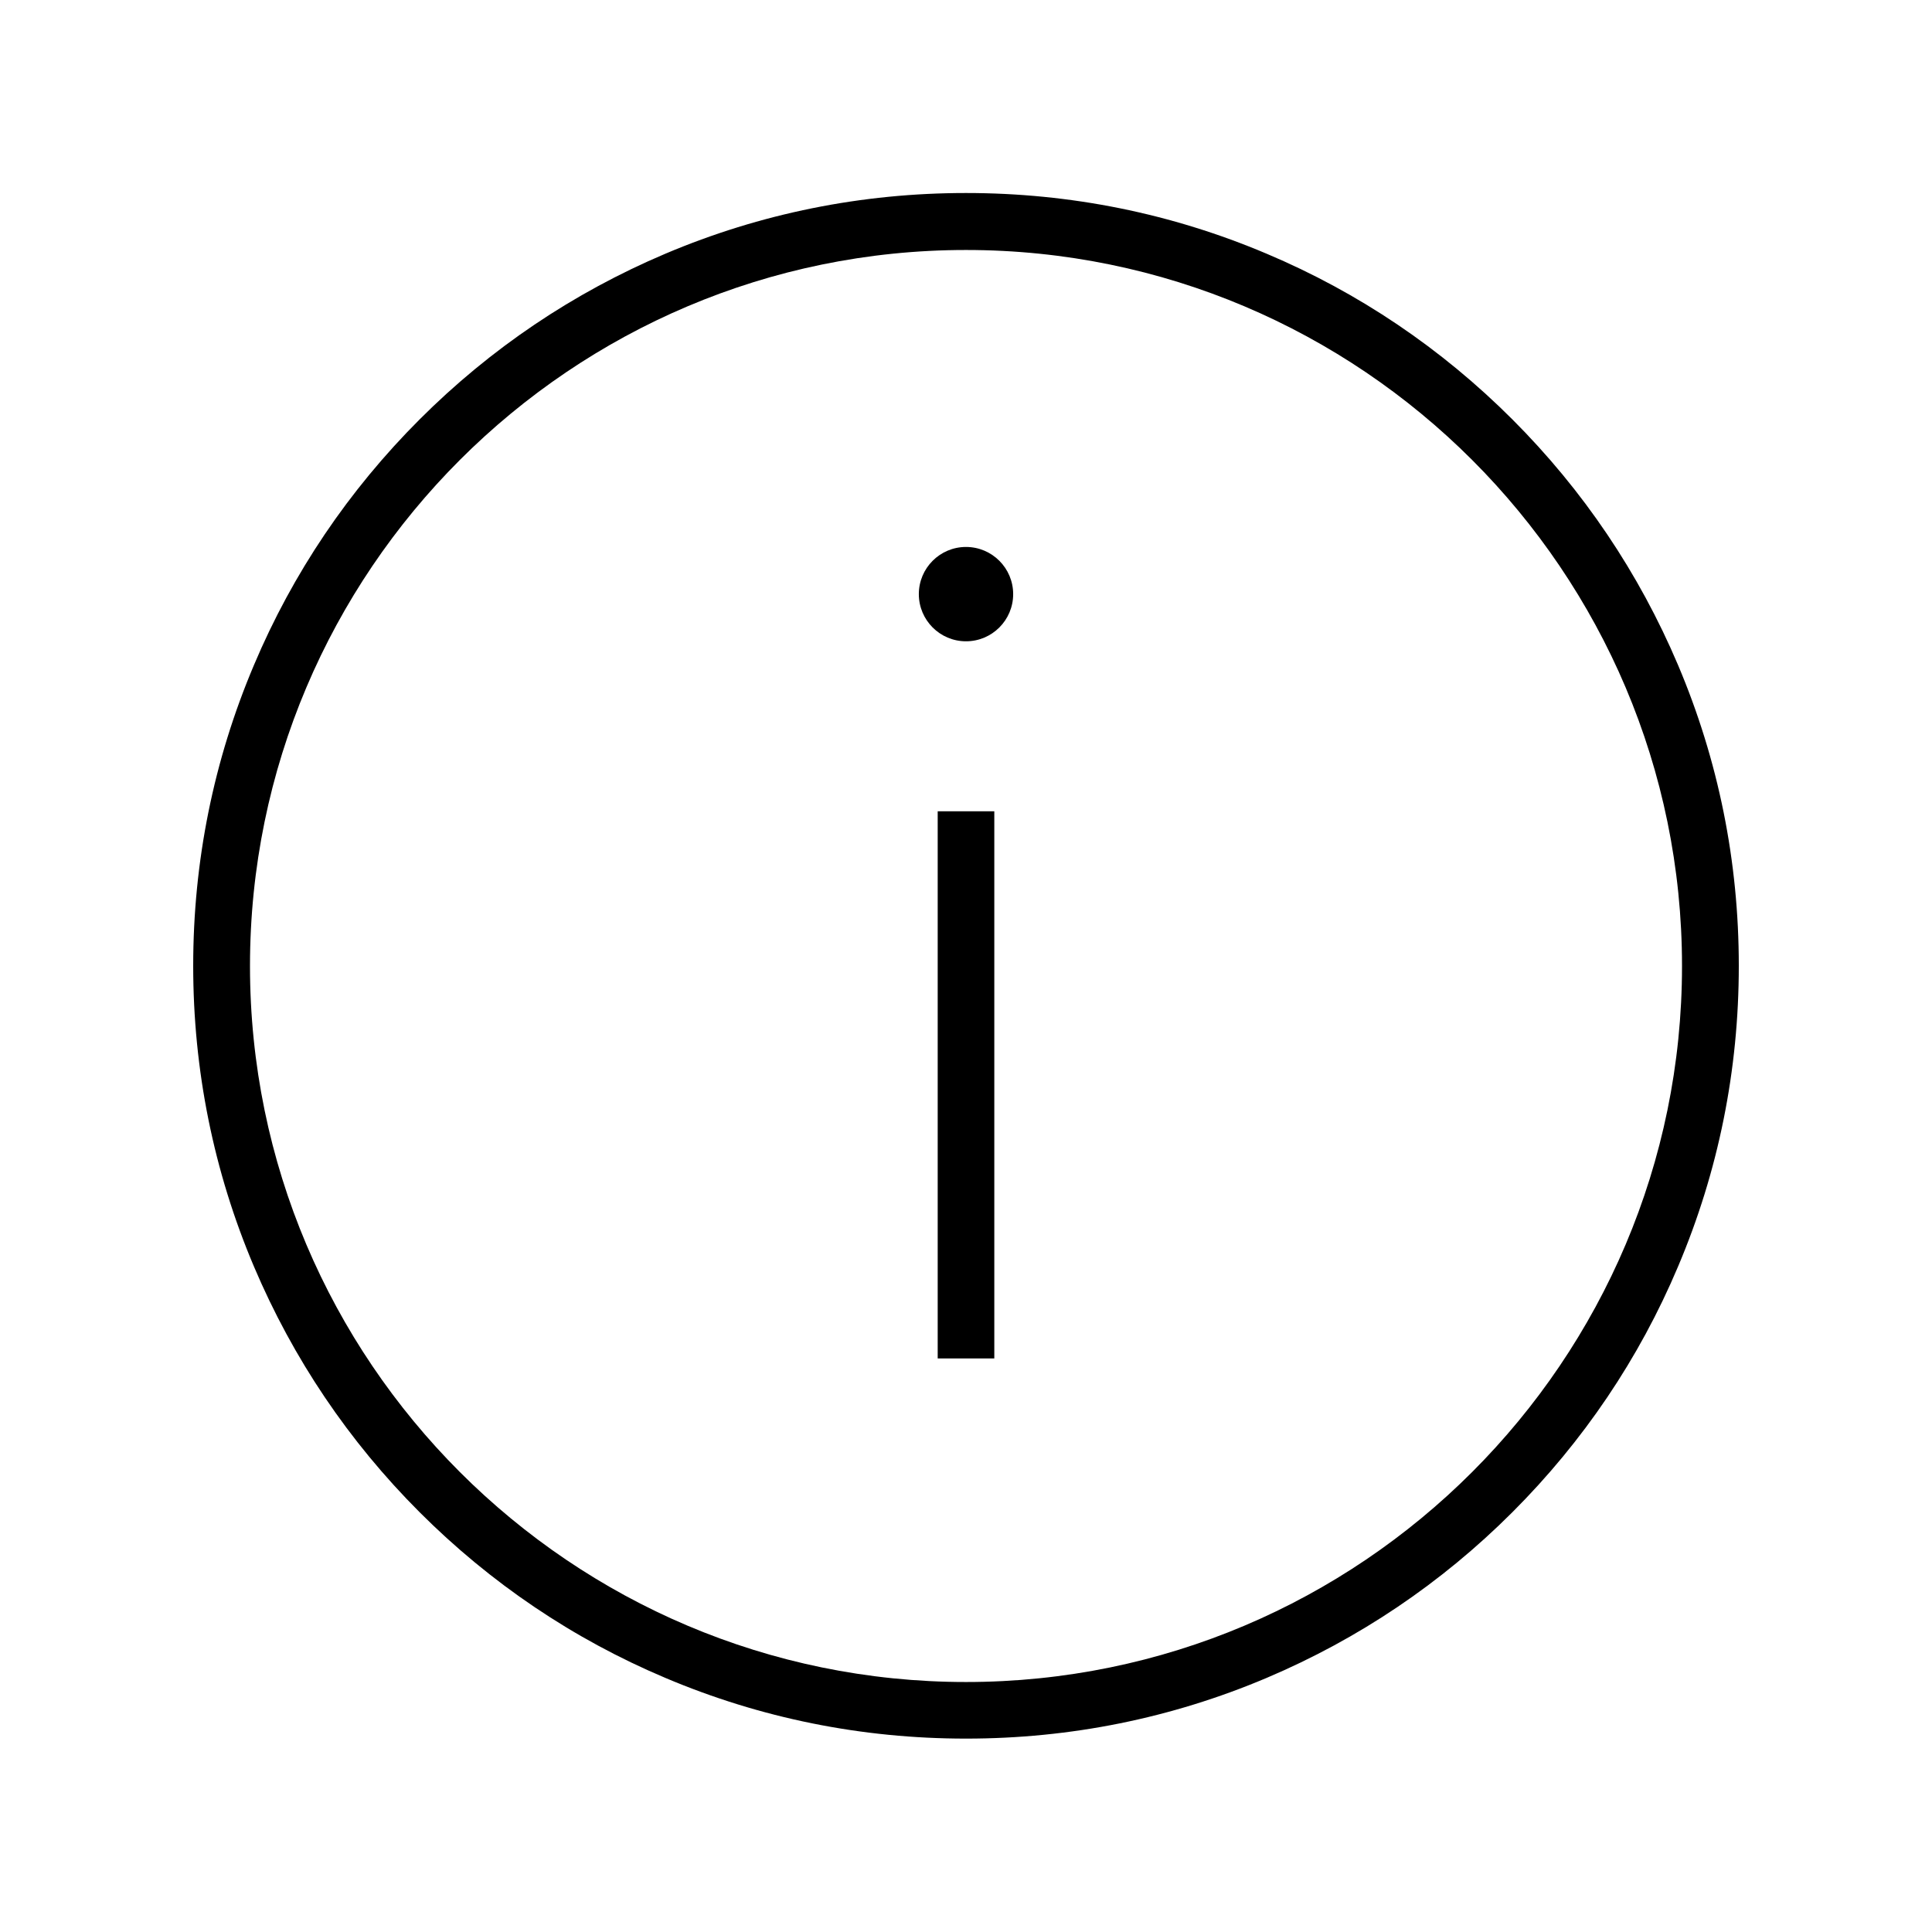 <?xml version="1.0"?>
<svg xmlns="http://www.w3.org/2000/svg" xmlns:xlink="http://www.w3.org/1999/xlink" version="1.1" x="0px" y="0px" viewBox="0 0 1024 1024" style="enable-background:new 0 0 1024 1024;" xml:space="preserve">
  <g>
    <path d="M889.4,352.5c-20.7-48.8-50.2-92.6-87.8-130.2c-37.6-37.6-81.4-67.2-130.2-87.8c-50.5-21.4-104.1-32.2-159.4-32.2   s-108.9,10.8-159.4,32.2c-48.8,20.7-92.6,50.2-130.2,87.8c-37.6,37.6-67.2,81.4-87.8,130.2c-21.4,50.5-32.2,104.1-32.2,159.4   c0,55.3,10.8,108.9,32.2,159.4c20.7,48.8,50.2,92.6,87.8,130.2c37.6,37.6,81.4,67.2,130.2,87.8c50.5,21.4,104.1,32.2,159.4,32.2   s108.9-10.8,159.4-32.2c48.8-20.7,92.6-50.2,130.2-87.8c37.6-37.6,67.2-81.4,87.8-130.2c21.4-50.5,32.2-104.1,32.2-159.4   C921.6,456.6,910.8,403,889.4,352.5z M512,891.5c-209.3,0-379.5-170.2-379.5-379.5S302.7,132.5,512,132.5S891.5,302.7,891.5,512   S721.3,891.5,512,891.5z"/>
    <rect x="497" y="430" width="30" height="290"/>
    <path d="M537,314.9c0,13.8-11.2,25-25,25s-25-11.2-25-25c0-13.8,11.2-25,25-25S537,301.1,537,314.9z"/>
  </g>
</svg>
